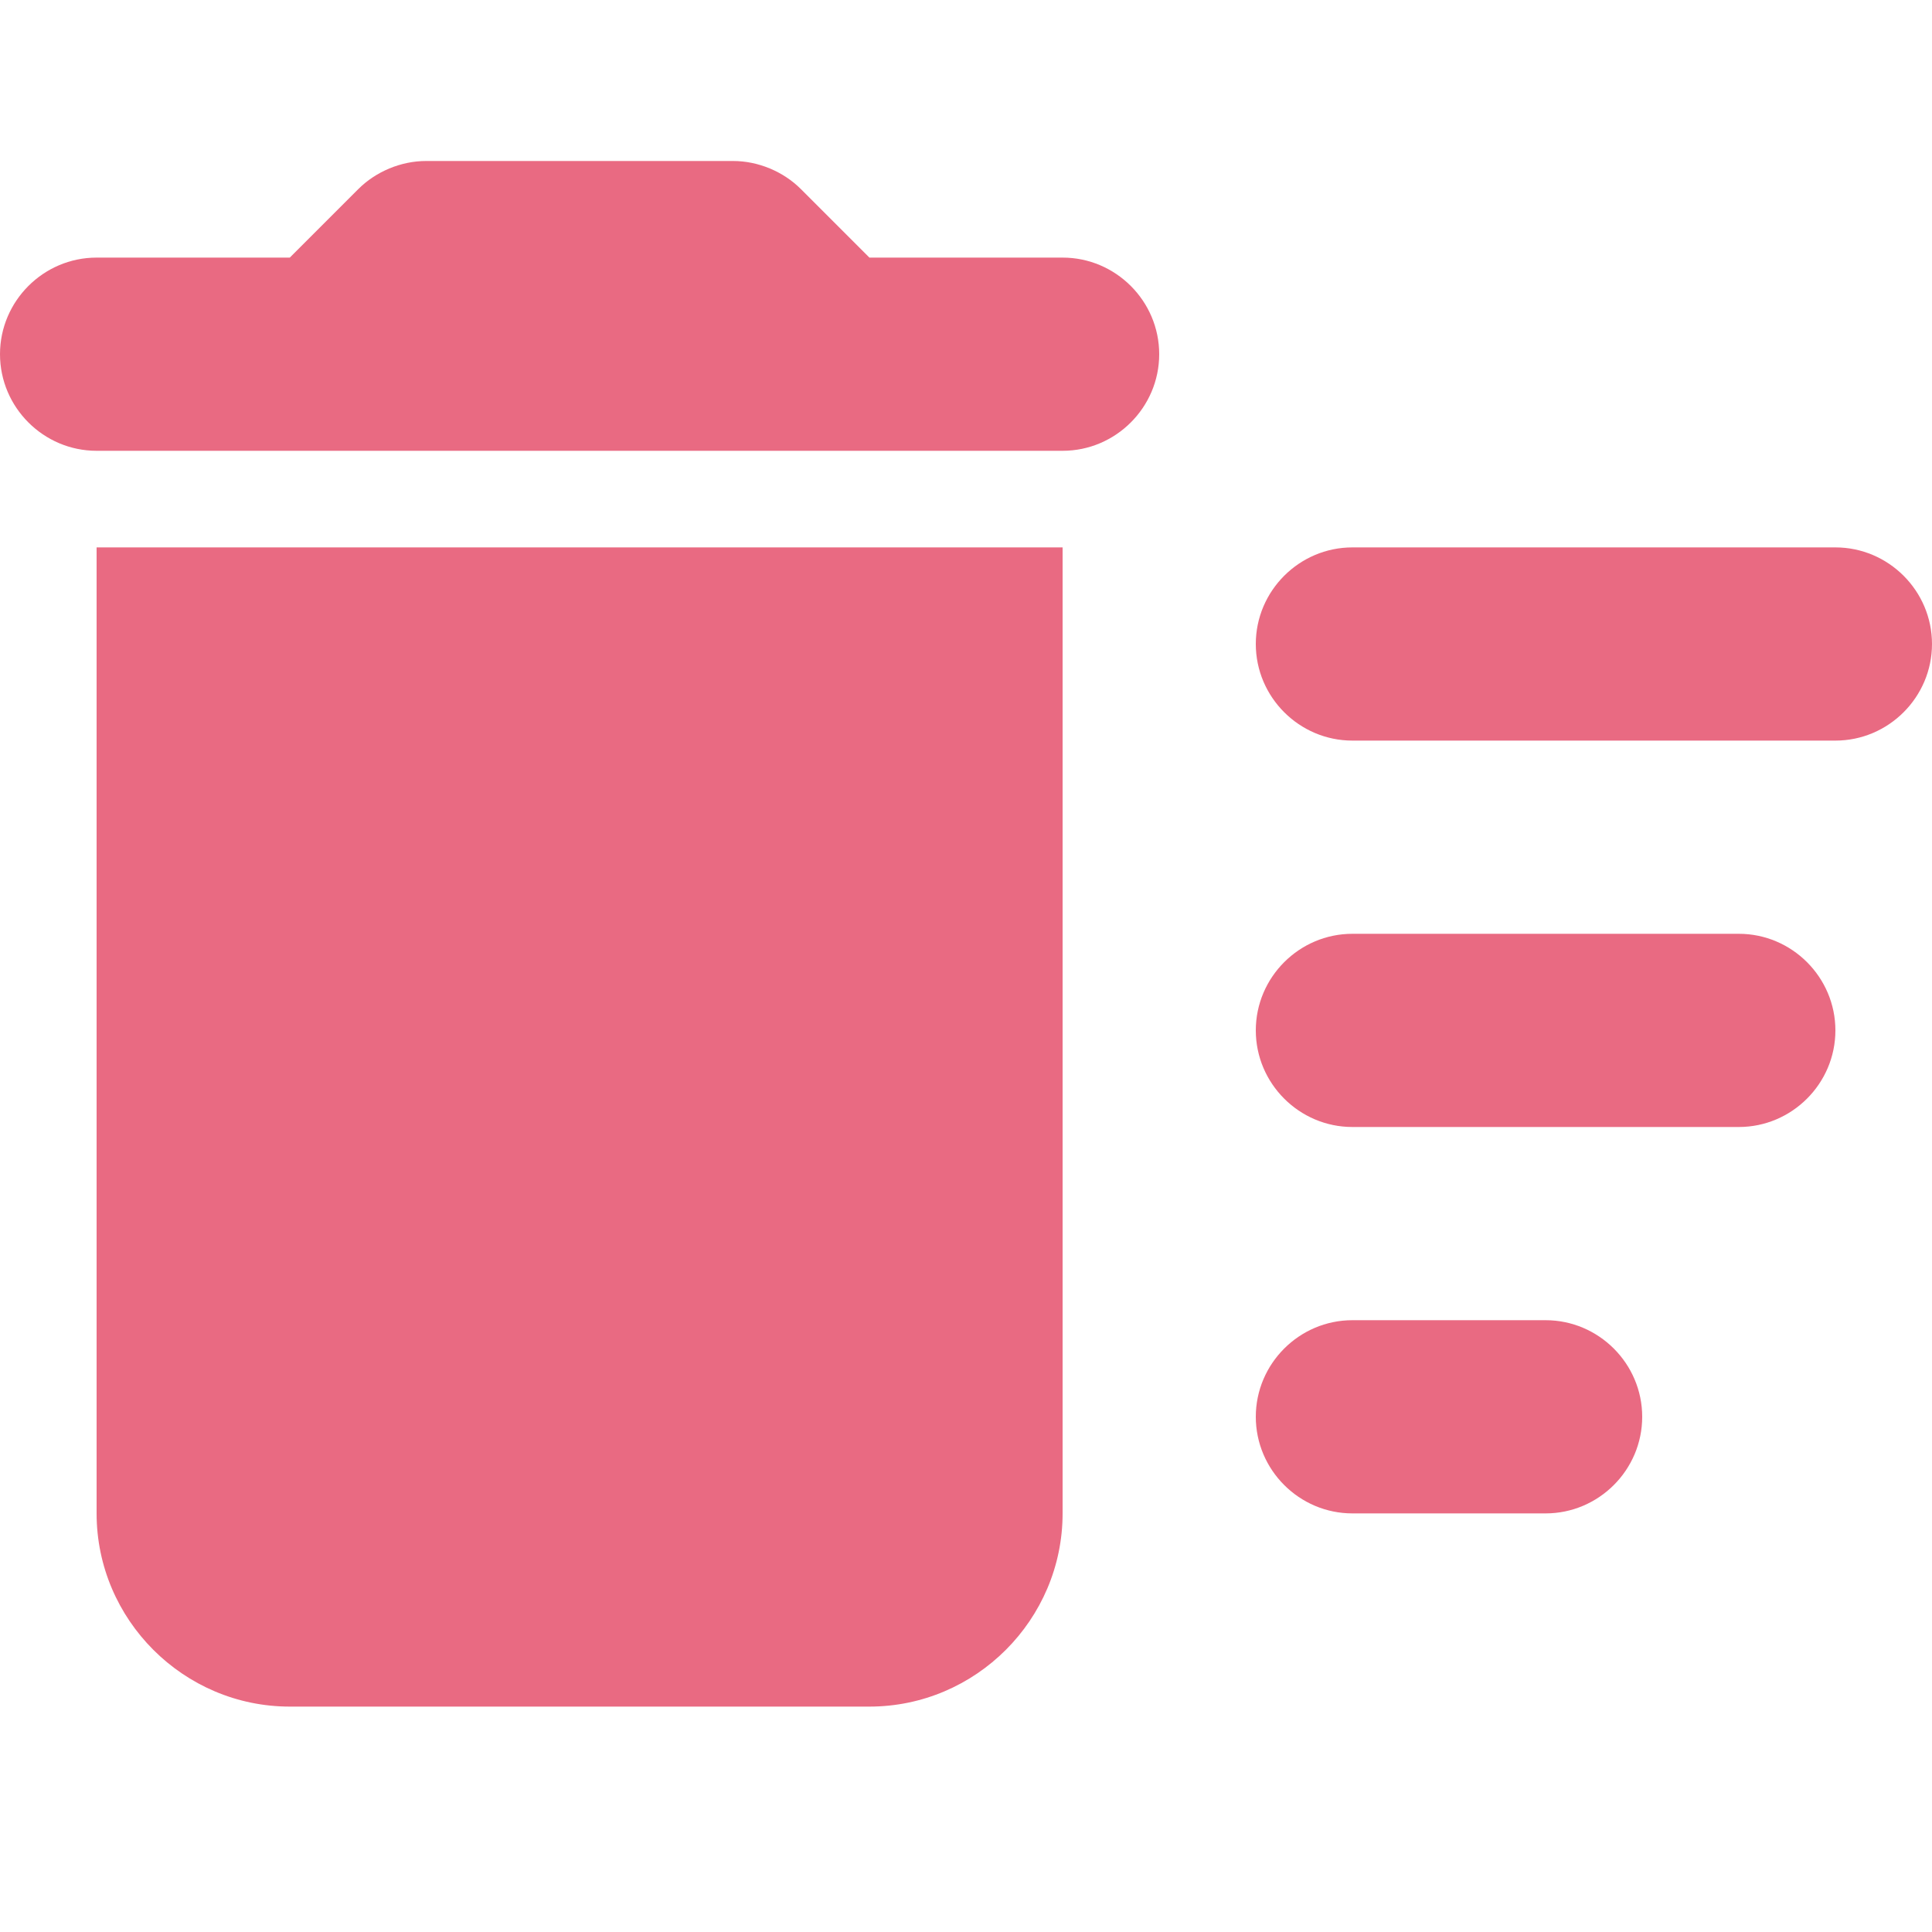 <svg xmlns="http://www.w3.org/2000/svg" width="24" height="24" viewBox="0 0 24 24">
  <path fill="#DB0730" fill-opacity=".6" fill-rule="evenodd" d="M16.8,16.4 L19.2,16.4 C19.86,16.4 20.4,16.94 20.4,17.6 C20.4,18.26 19.86,18.8 19.2,18.8 L16.8,18.8 C16.14,18.8 15.6,18.26 15.6,17.6 C15.6,16.94 16.14,16.4 16.8,16.4 Z M16.8,6.8 L22.8,6.8 C23.46,6.8 24,7.34 24,8 C24,8.66 23.46,9.2 22.8,9.2 L16.8,9.2 C16.14,9.2 15.6,8.66 15.6,8 C15.6,7.34 16.14,6.8 16.8,6.8 Z M16.8,11.6 L21.6,11.6 C22.26,11.6 22.8,12.14 22.8,12.8 C22.8,13.46 22.26,14 21.6,14 L16.8,14 C16.14,14 15.6,13.46 15.6,12.8 C15.6,12.14 16.14,11.6 16.8,11.6 Z M1.2,18.8 C1.2,20.12 2.28,21.2 3.6,21.2 L10.8,21.2 C12.12,21.2 13.2,20.12 13.2,18.8 L13.2,6.8 L1.2,6.8 L1.2,18.8 Z M13.2,3.2 L10.8,3.2 L9.948,2.348 C9.732,2.132 9.42,2 9.108,2 L5.292,2 C4.98,2 4.668,2.132 4.452,2.348 L3.6,3.2 L1.2,3.2 C0.54,3.2 0,3.74 0,4.4 C0,5.06 0.54,5.6 1.2,5.6 L13.2,5.6 C13.86,5.6 14.4,5.06 14.4,4.4 C14.4,3.74 13.86,3.2 13.2,3.2 Z"/>
</svg>
